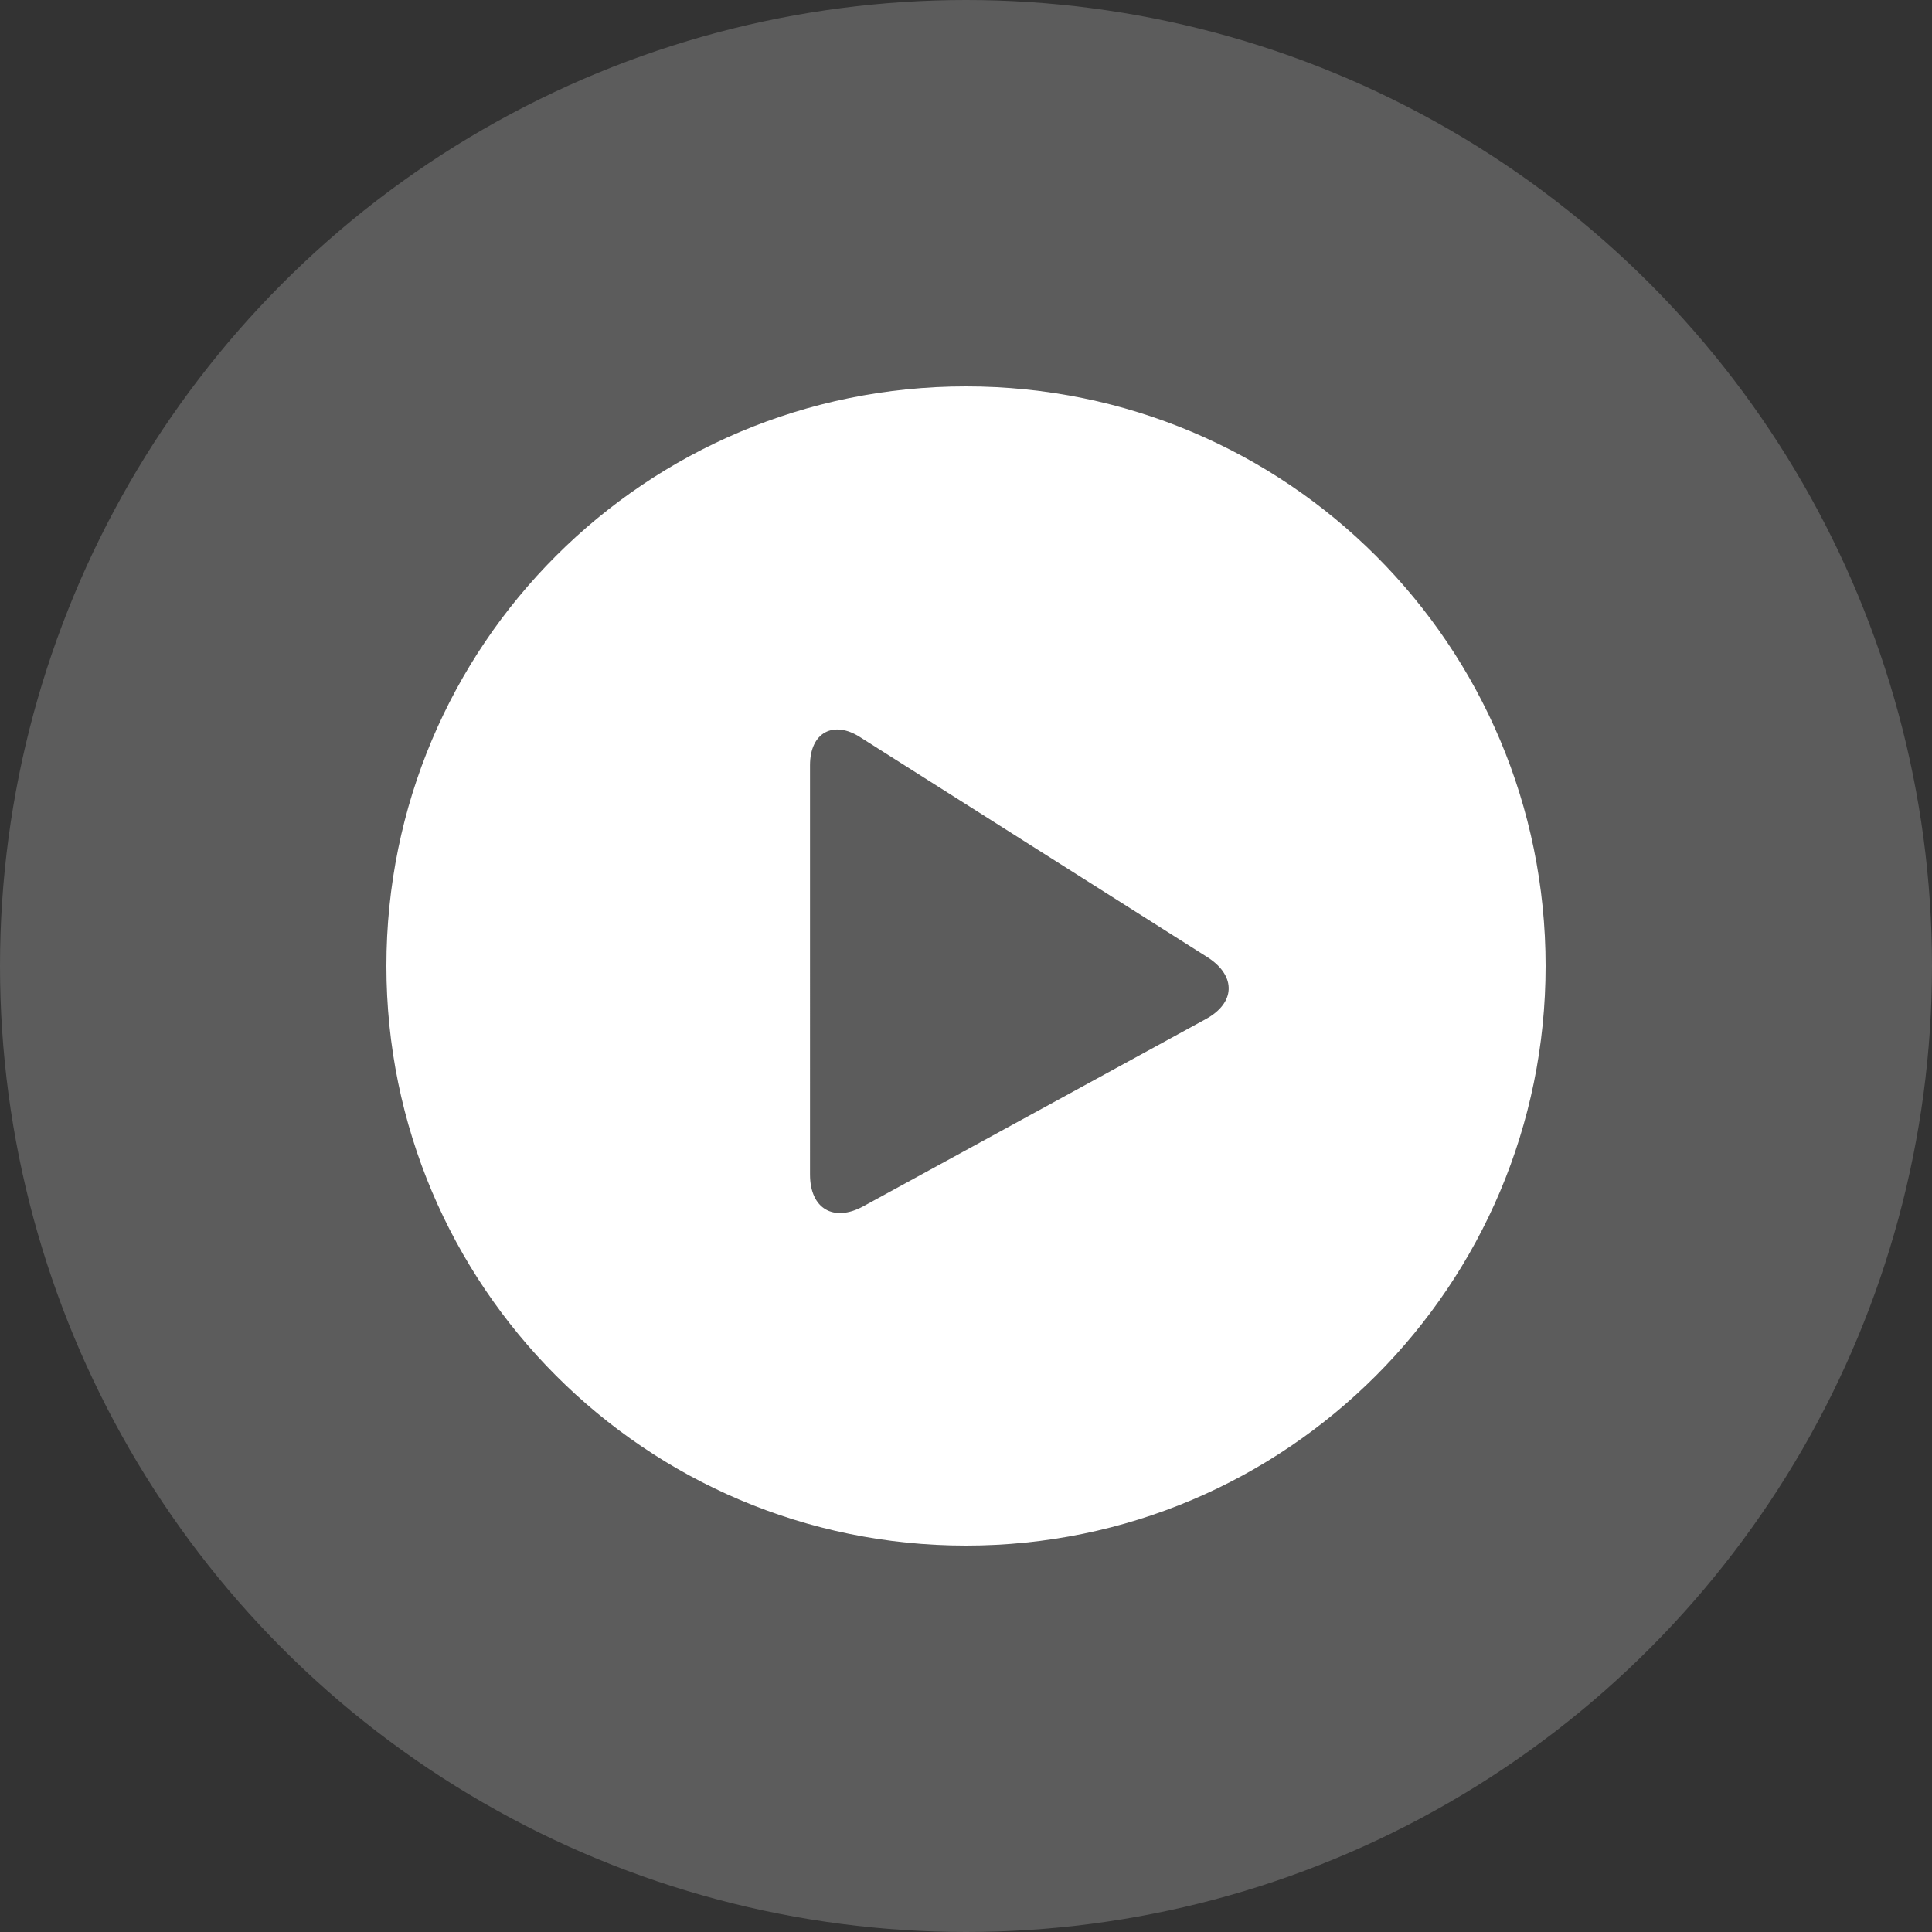 <svg xmlns="http://www.w3.org/2000/svg" width="100" height="100" viewBox="0 0 100 100">
    <rect x="0" y="0" width="100" height="100" fill="#333333" stroke="none"/>
    <g fill="#FFF" fill-rule="evenodd">
        <circle cx="50" cy="50" r="50" opacity=".2"/>
        <path d="M49.999 20C33.4 20 20 33.4 20 50c0 16.534 13.4 30 29.999 30C66.598 80 80 66.534 80 50c0-16.6-13.402-30-30.001-30zm-5.323 42.442c-1.514.822-2.75.138-2.75-1.65V39.61c0-1.72 1.236-2.34 2.61-1.444L62.553 49.58c1.447.965 1.377 2.34-.135 3.164l-17.742 9.698z"/>
    </g>
</svg>

